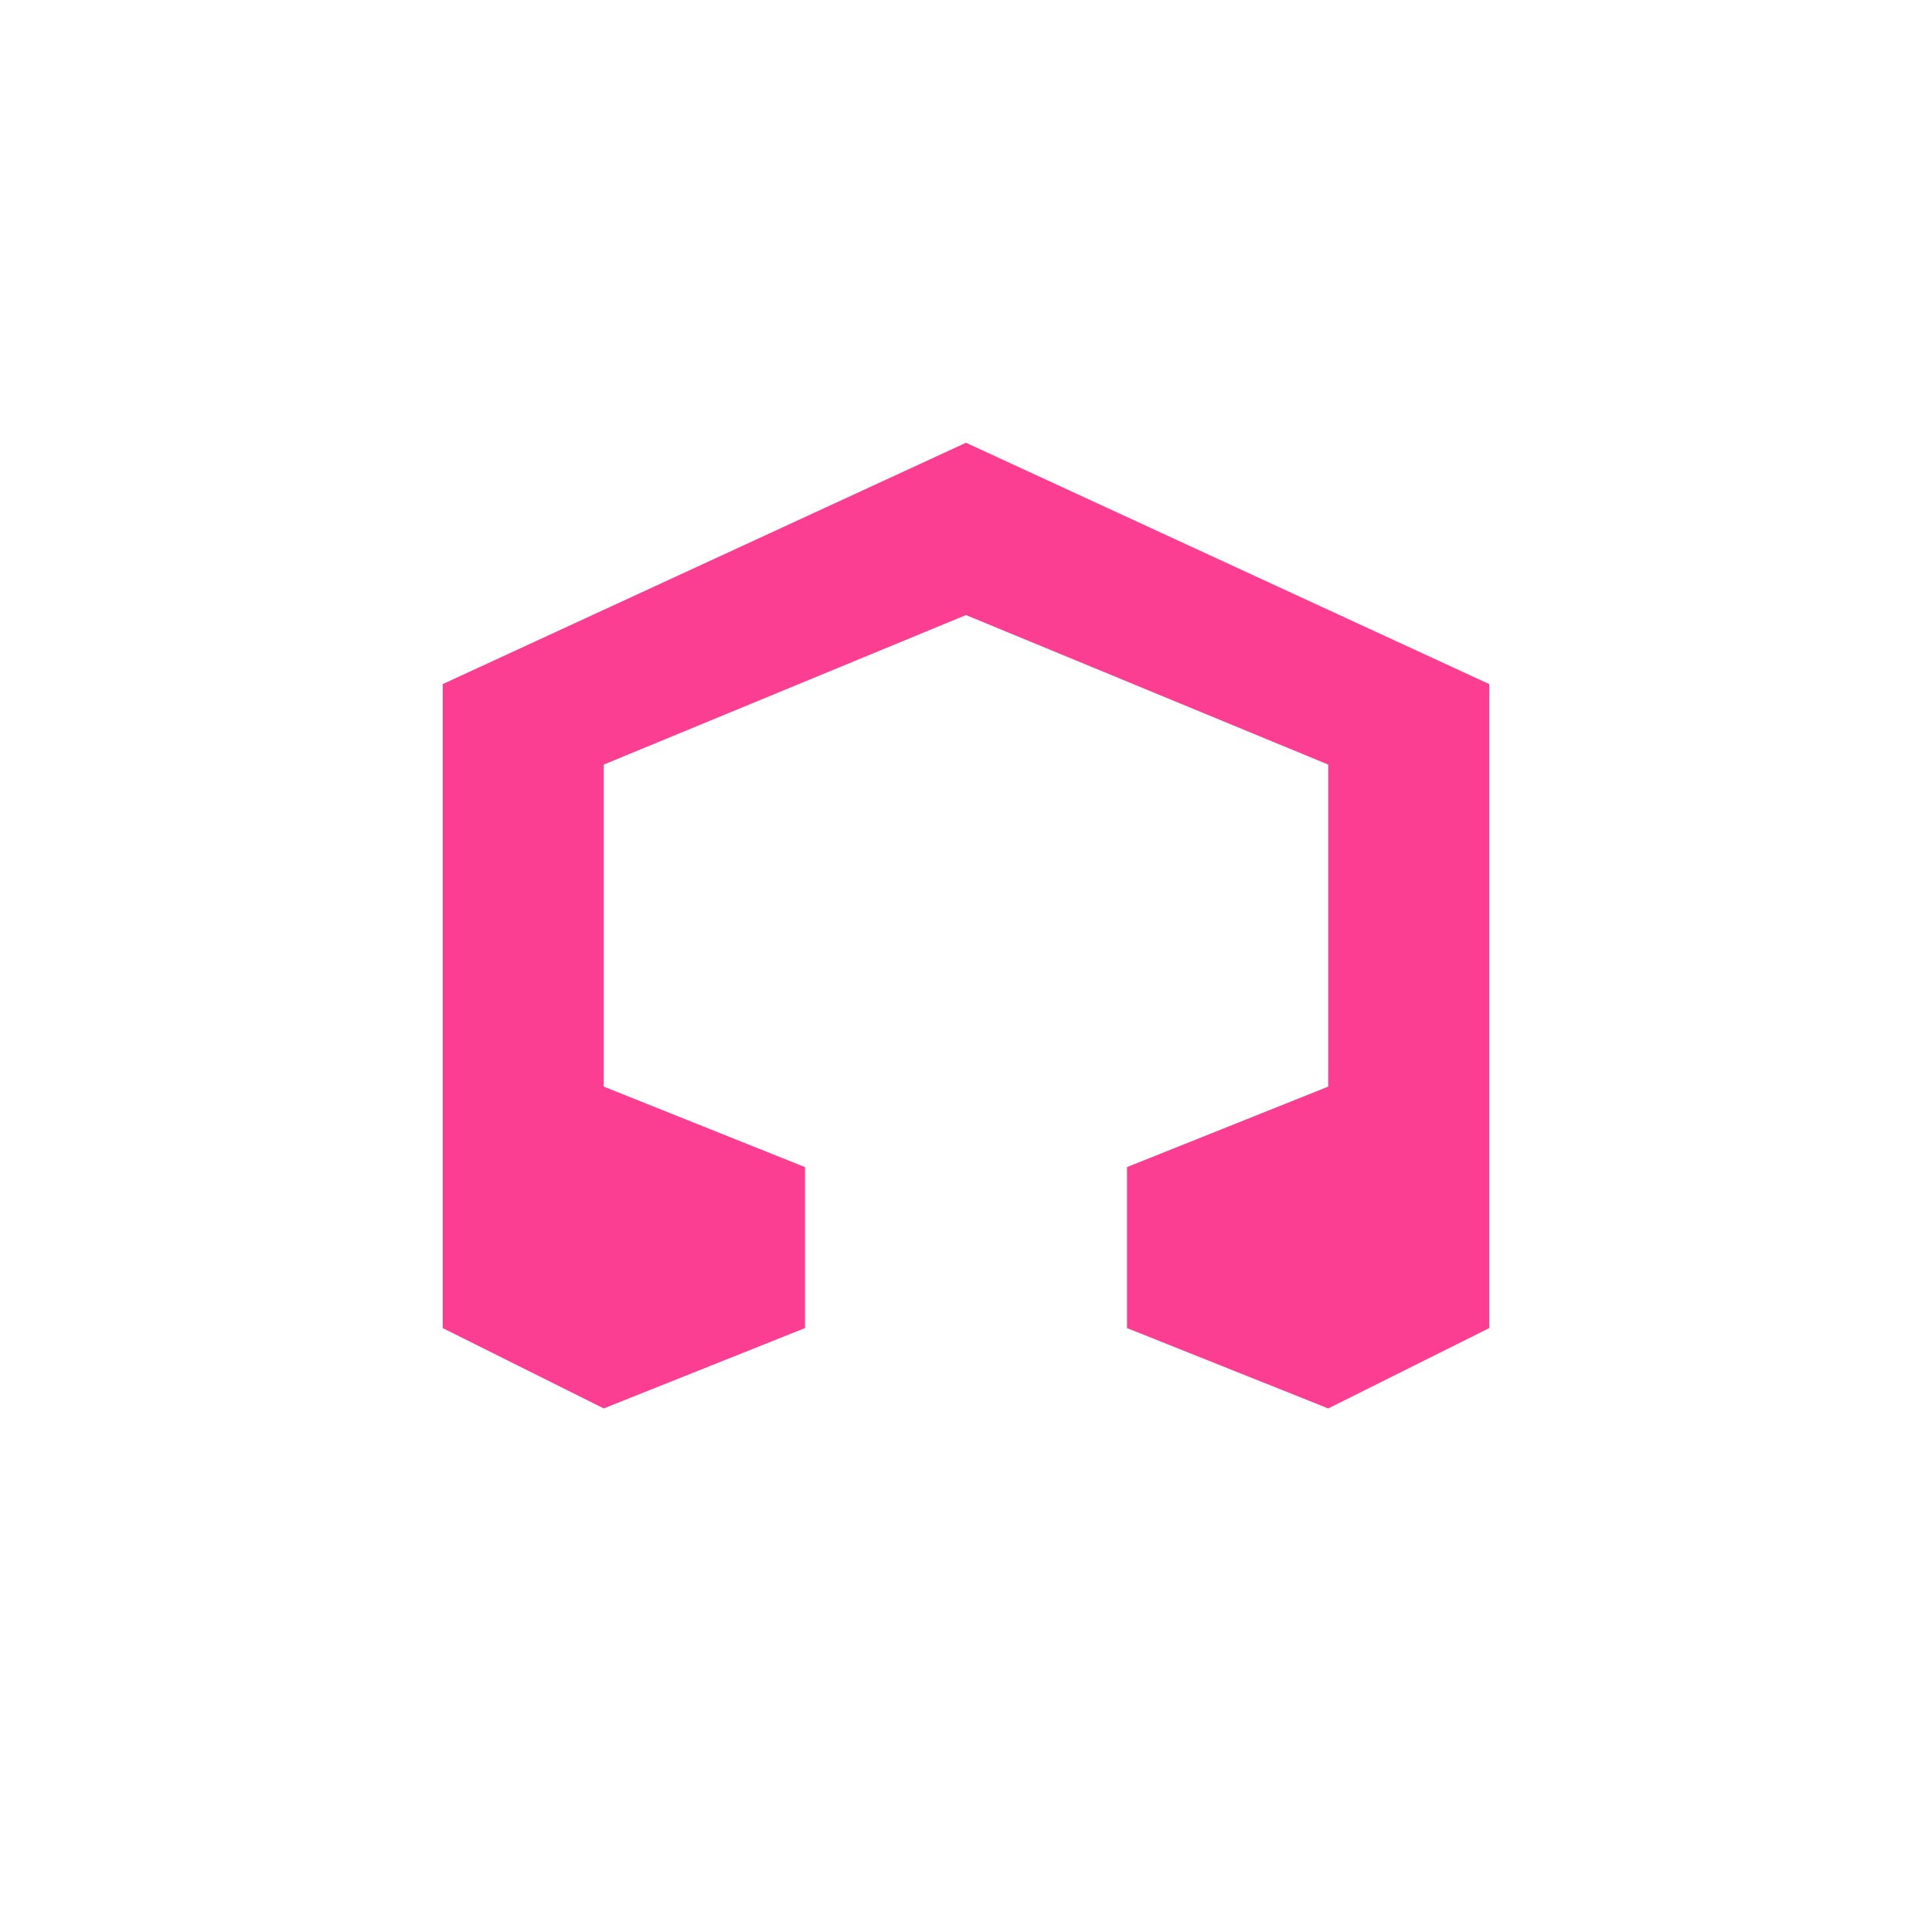 <!-- color: #494949 --><svg xmlns="http://www.w3.org/2000/svg" viewBox="0 0 48 48"><g><path d="m 24 11 l -13 5.996 l 0 16 l 4 1.996 l 5 -1.996 l 0 -4 l -5 -2 l 0 -8 l 9 -3.715 l 9 3.715 l 0 8 l -5 2 l 0 4 l 5 1.996 l 4 -1.996 l 0 -16 m -13 -5.996" fill="#fc3e92" stroke="none" fill-rule="nonzero" fill-opacity="1"/></g></svg>